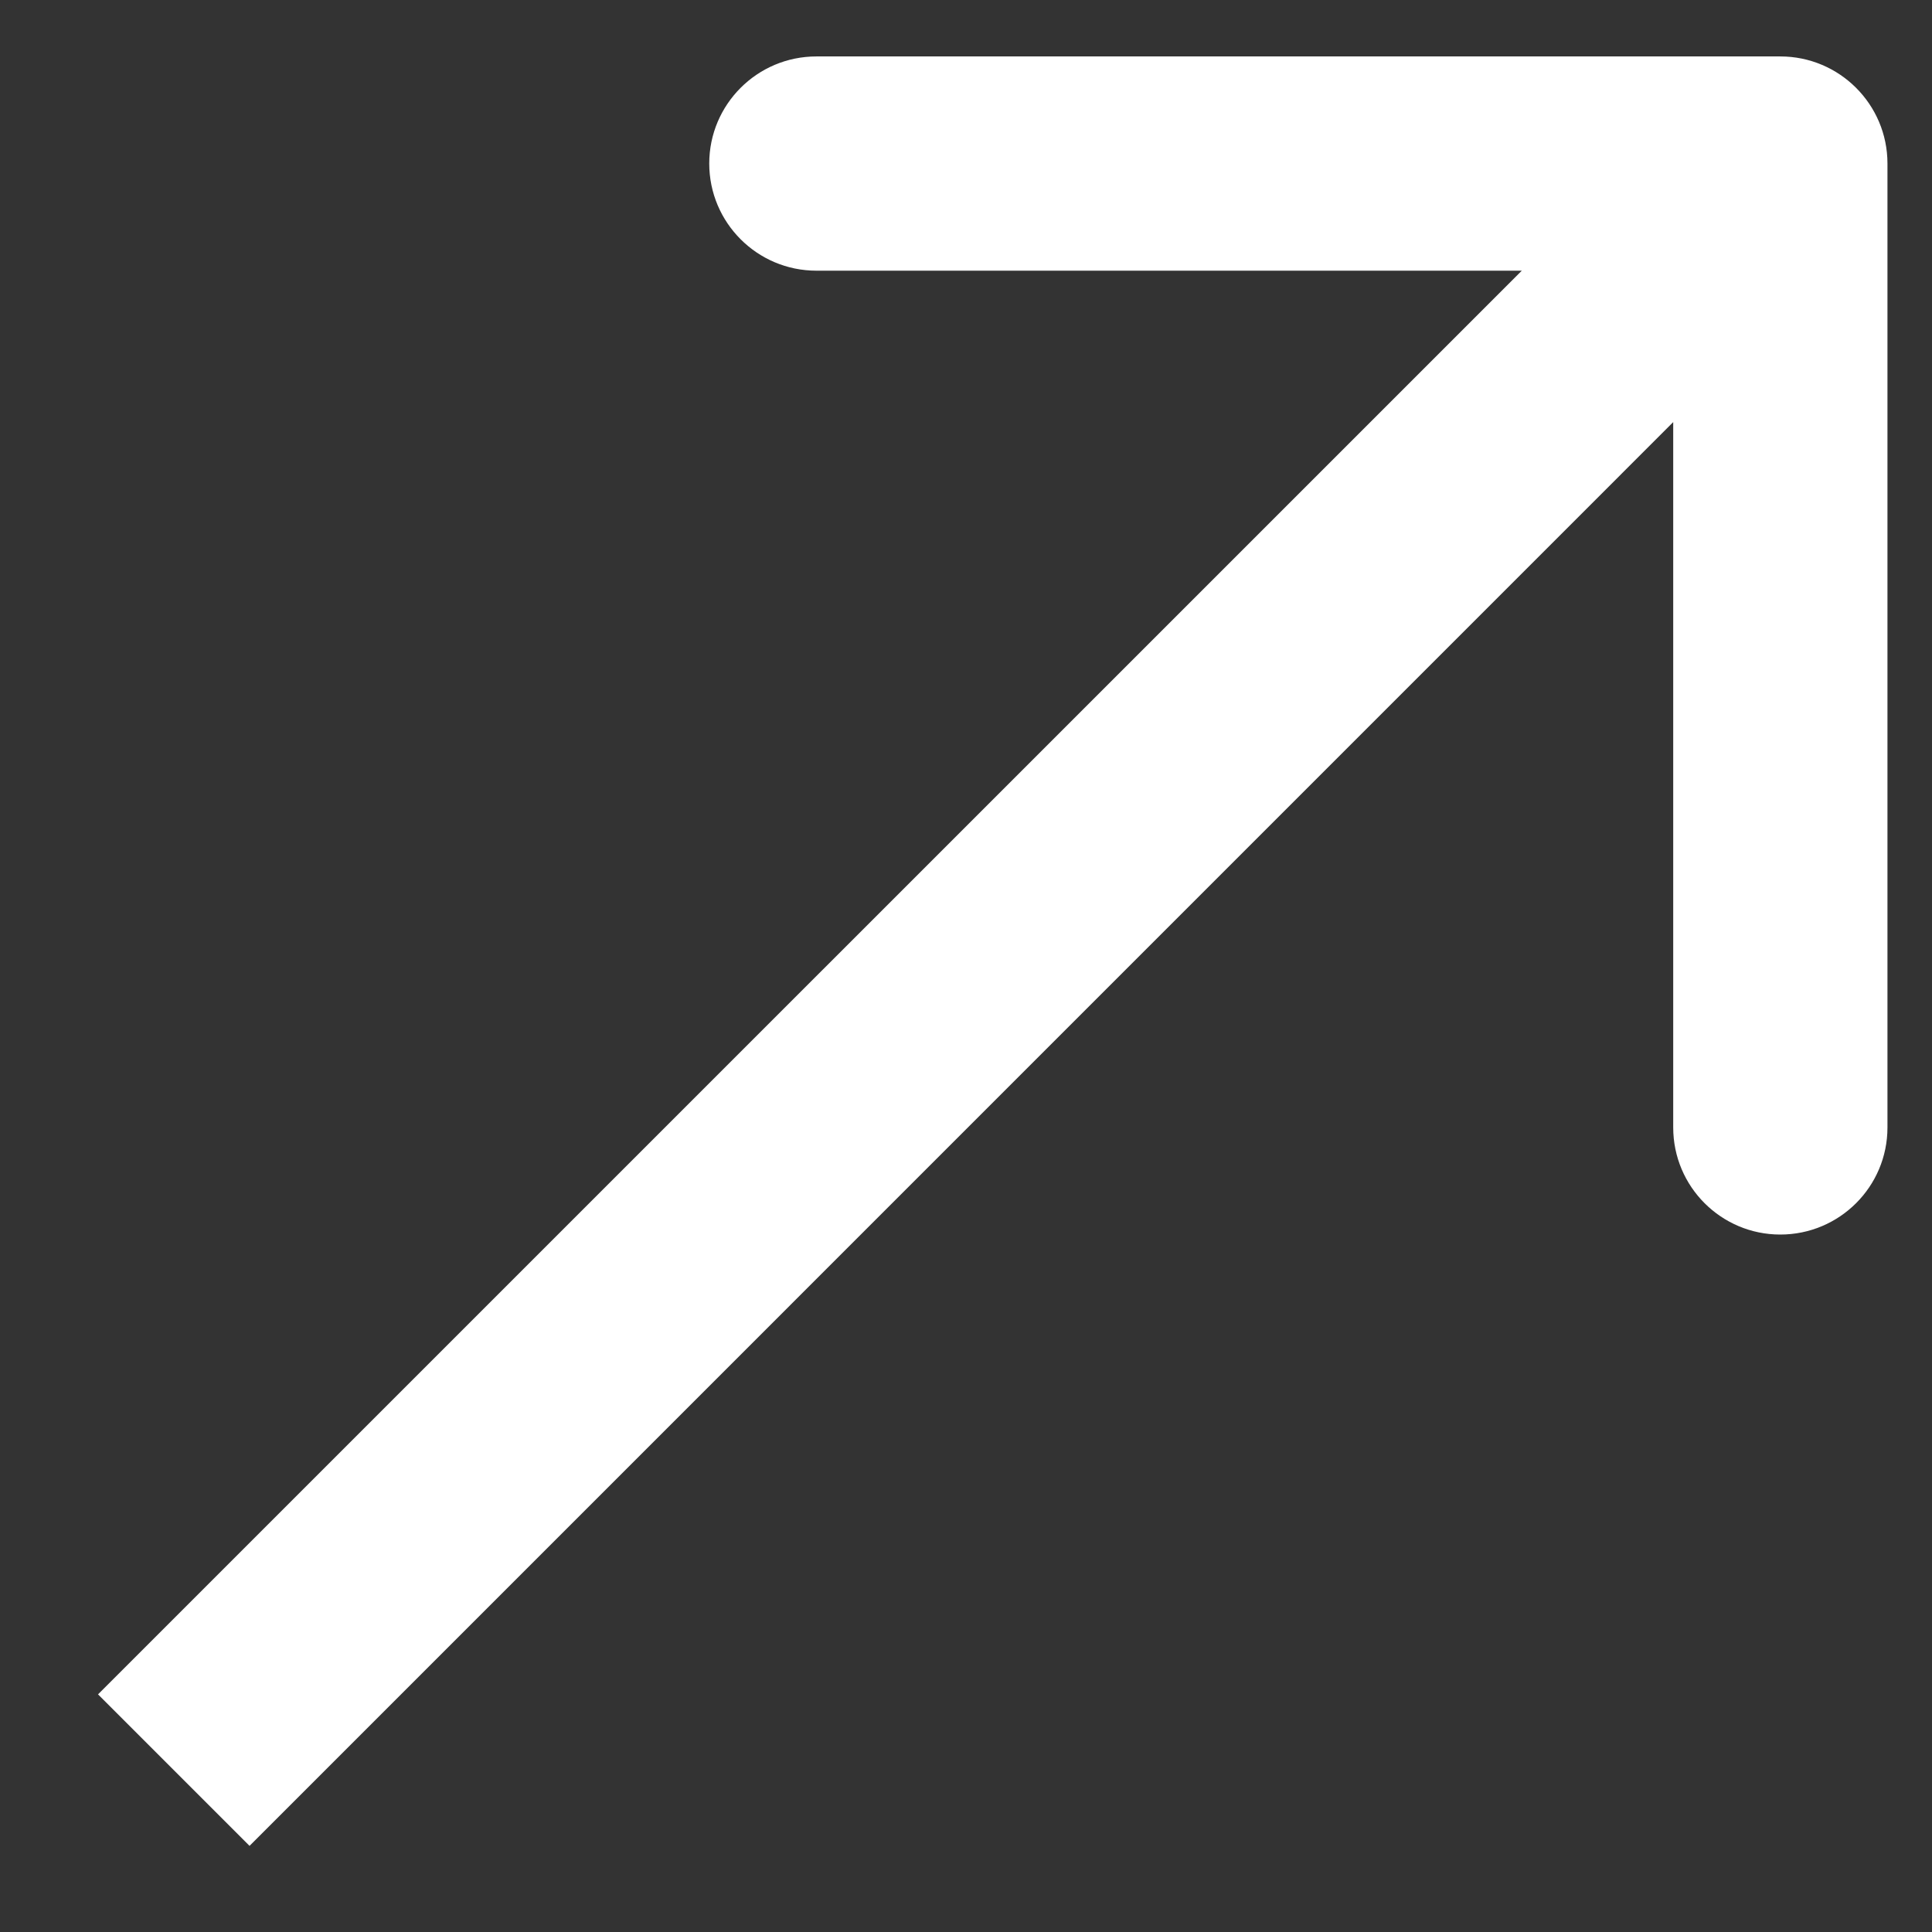 <svg width="19" height="19" viewBox="0 0 19 19" fill="none" xmlns="http://www.w3.org/2000/svg">
<rect x="0" y="0" width="19" height="19" fill="#333333" stroke="none"/>
<path d="M18.562 1.608C18.562 1.027 18.09 0.555 17.508 0.555H8.029C7.447 0.555 6.975 1.027 6.975 1.608C6.975 2.19 7.447 2.662 8.029 2.662H16.455V11.088C16.455 11.67 16.927 12.141 17.508 12.141C18.09 12.141 18.562 11.67 18.562 11.088V1.608ZM1.709 17.408L2.454 18.153L18.253 2.353L17.508 1.608L16.764 0.864L0.964 16.663L1.709 17.408Z" fill="white"/>
</svg>
